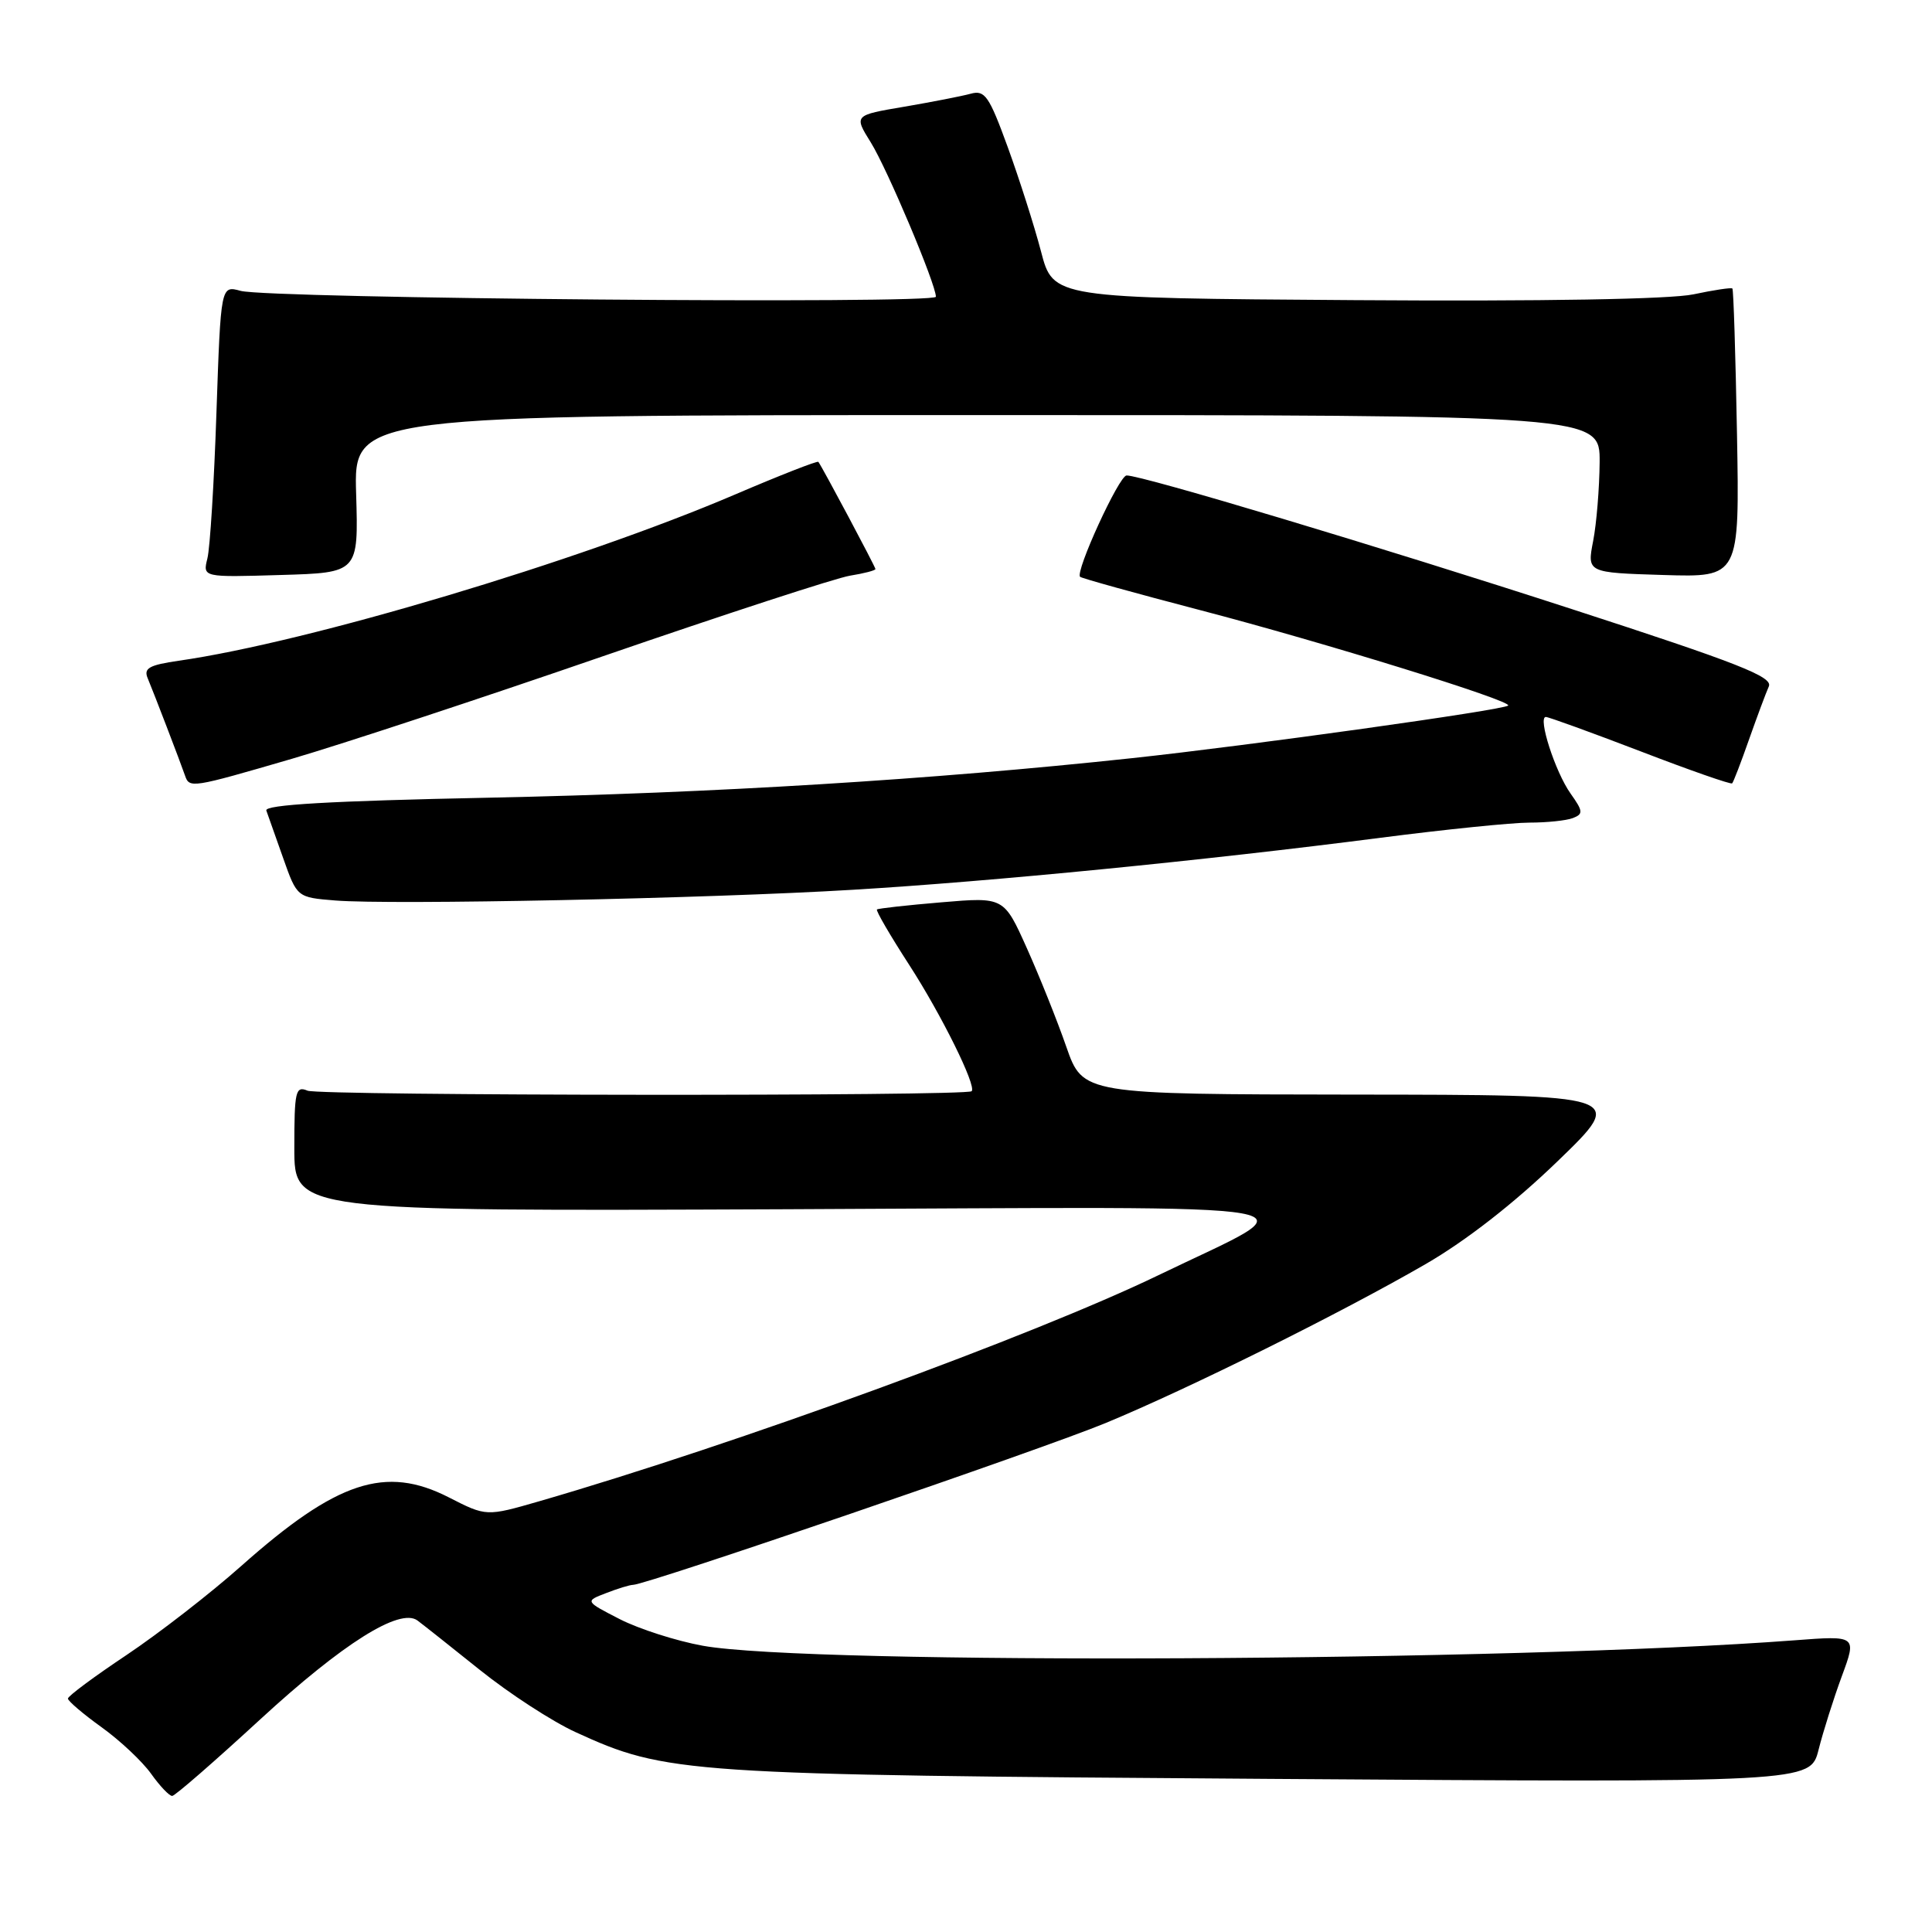 <?xml version="1.0" encoding="UTF-8" standalone="no"?>
<!DOCTYPE svg PUBLIC "-//W3C//DTD SVG 1.1//EN" "http://www.w3.org/Graphics/SVG/1.1/DTD/svg11.dtd" >
<svg xmlns="http://www.w3.org/2000/svg" xmlns:xlink="http://www.w3.org/1999/xlink" version="1.1" viewBox="0 0 256 256">
 <g >
 <path fill="currentColor"
d=" M 34.50 227.81 C 45.41 217.77 52.97 213.01 55.31 214.72 C 55.96 215.20 59.69 218.15 63.59 221.28 C 67.49 224.41 73.19 228.11 76.25 229.51 C 88.30 235.03 90.50 235.18 168.19 235.71 C 239.87 236.20 239.87 236.20 240.97 231.85 C 241.57 229.46 242.96 225.07 244.05 222.11 C 246.04 216.72 246.04 216.72 237.77 217.35 C 200.63 220.17 107.25 220.63 93.13 218.07 C 89.63 217.44 84.68 215.85 82.13 214.55 C 77.50 212.17 77.50 212.17 80.32 211.09 C 81.86 210.49 83.47 210.00 83.89 210.00 C 85.62 210.00 138.23 191.99 146.50 188.56 C 157.54 183.99 177.62 174.02 188.90 167.50 C 194.23 164.42 200.63 159.44 206.40 153.86 C 215.50 145.07 215.50 145.07 179.50 145.04 C 143.49 145.00 143.49 145.00 141.29 138.70 C 140.09 135.24 137.73 129.35 136.06 125.63 C 133.02 118.86 133.02 118.86 124.76 119.56 C 120.22 119.94 116.36 120.37 116.20 120.51 C 116.03 120.66 117.95 123.95 120.46 127.83 C 124.75 134.46 129.42 143.91 128.75 144.59 C 128.07 145.27 42.37 145.20 40.75 144.52 C 39.16 143.86 39.00 144.57 39.00 152.14 C 39.00 160.50 39.00 160.50 104.25 160.23 C 178.71 159.91 173.99 159.07 153.50 168.97 C 136.92 176.98 97.42 191.40 71.47 198.92 C 64.44 200.95 64.44 200.95 59.47 198.41 C 51.08 194.12 44.63 196.25 32.00 207.47 C 27.88 211.14 21.01 216.46 16.75 219.31 C 12.49 222.15 9.00 224.74 9.00 225.07 C 9.00 225.39 11.00 227.10 13.45 228.86 C 15.90 230.62 18.85 233.39 20.02 235.03 C 21.18 236.66 22.44 237.99 22.82 237.97 C 23.19 237.96 28.45 233.38 34.50 227.81 Z  M 113.00 117.90 C 131.42 116.80 159.60 114.02 183.00 111.00 C 191.53 109.90 200.38 109.00 202.67 109.00 C 204.96 109.00 207.55 108.73 208.41 108.40 C 209.81 107.86 209.77 107.49 208.11 105.15 C 206.08 102.30 203.73 95.00 204.83 95.00 C 205.20 95.00 210.84 97.05 217.37 99.55 C 223.89 102.06 229.36 103.97 229.52 103.80 C 229.68 103.64 230.69 101.03 231.75 98.00 C 232.82 94.97 234.00 91.80 234.38 90.95 C 234.94 89.68 230.31 87.86 208.28 80.71 C 182.72 72.41 151.37 63.00 149.28 63.00 C 148.29 63.00 142.43 75.78 143.12 76.43 C 143.33 76.63 150.47 78.61 159.00 80.84 C 175.29 85.09 200.45 92.88 199.84 93.49 C 199.25 94.08 165.63 98.78 150.00 100.46 C 123.36 103.32 94.77 105.08 64.70 105.70 C 43.75 106.13 35.02 106.63 35.29 107.40 C 35.51 108.01 36.51 110.84 37.52 113.70 C 39.36 118.91 39.36 118.91 44.43 119.32 C 51.83 119.92 93.86 119.06 113.00 117.90 Z  M 38.66 100.55 C 45.17 98.65 63.72 92.54 79.88 86.96 C 96.05 81.39 110.78 76.58 112.63 76.28 C 114.49 75.98 116.00 75.59 116.00 75.40 C 116.00 75.12 109.05 62.06 108.44 61.20 C 108.32 61.03 103.34 62.98 97.36 65.54 C 76.64 74.40 40.87 85.09 23.69 87.55 C 19.76 88.12 19.01 88.54 19.57 89.87 C 20.37 91.78 23.88 100.93 24.51 102.75 C 25.10 104.47 25.31 104.44 38.66 100.55 Z  M 47.19 65.44 C 46.87 55.00 46.87 55.00 129.44 55.00 C 212.00 55.00 212.00 55.00 211.96 61.25 C 211.93 64.69 211.55 69.38 211.10 71.69 C 210.29 75.88 210.29 75.88 220.40 76.19 C 230.50 76.50 230.50 76.50 230.16 57.50 C 229.97 47.05 229.70 38.38 229.55 38.23 C 229.41 38.08 227.09 38.43 224.40 39.00 C 221.34 39.65 204.50 39.94 179.53 39.77 C 139.55 39.50 139.55 39.50 137.94 33.32 C 137.05 29.92 135.06 23.70 133.53 19.49 C 131.06 12.71 130.50 11.90 128.62 12.42 C 127.45 12.74 123.50 13.51 119.82 14.14 C 113.14 15.27 113.14 15.27 115.39 18.88 C 117.58 22.41 124.02 37.68 124.01 39.32 C 124.00 40.32 35.60 39.56 31.88 38.54 C 29.26 37.82 29.26 37.82 28.68 54.66 C 28.37 63.92 27.83 72.62 27.48 74.00 C 26.86 76.50 26.86 76.50 37.18 76.19 C 47.50 75.89 47.50 75.89 47.19 65.44 Z "/>
</g>
</svg>